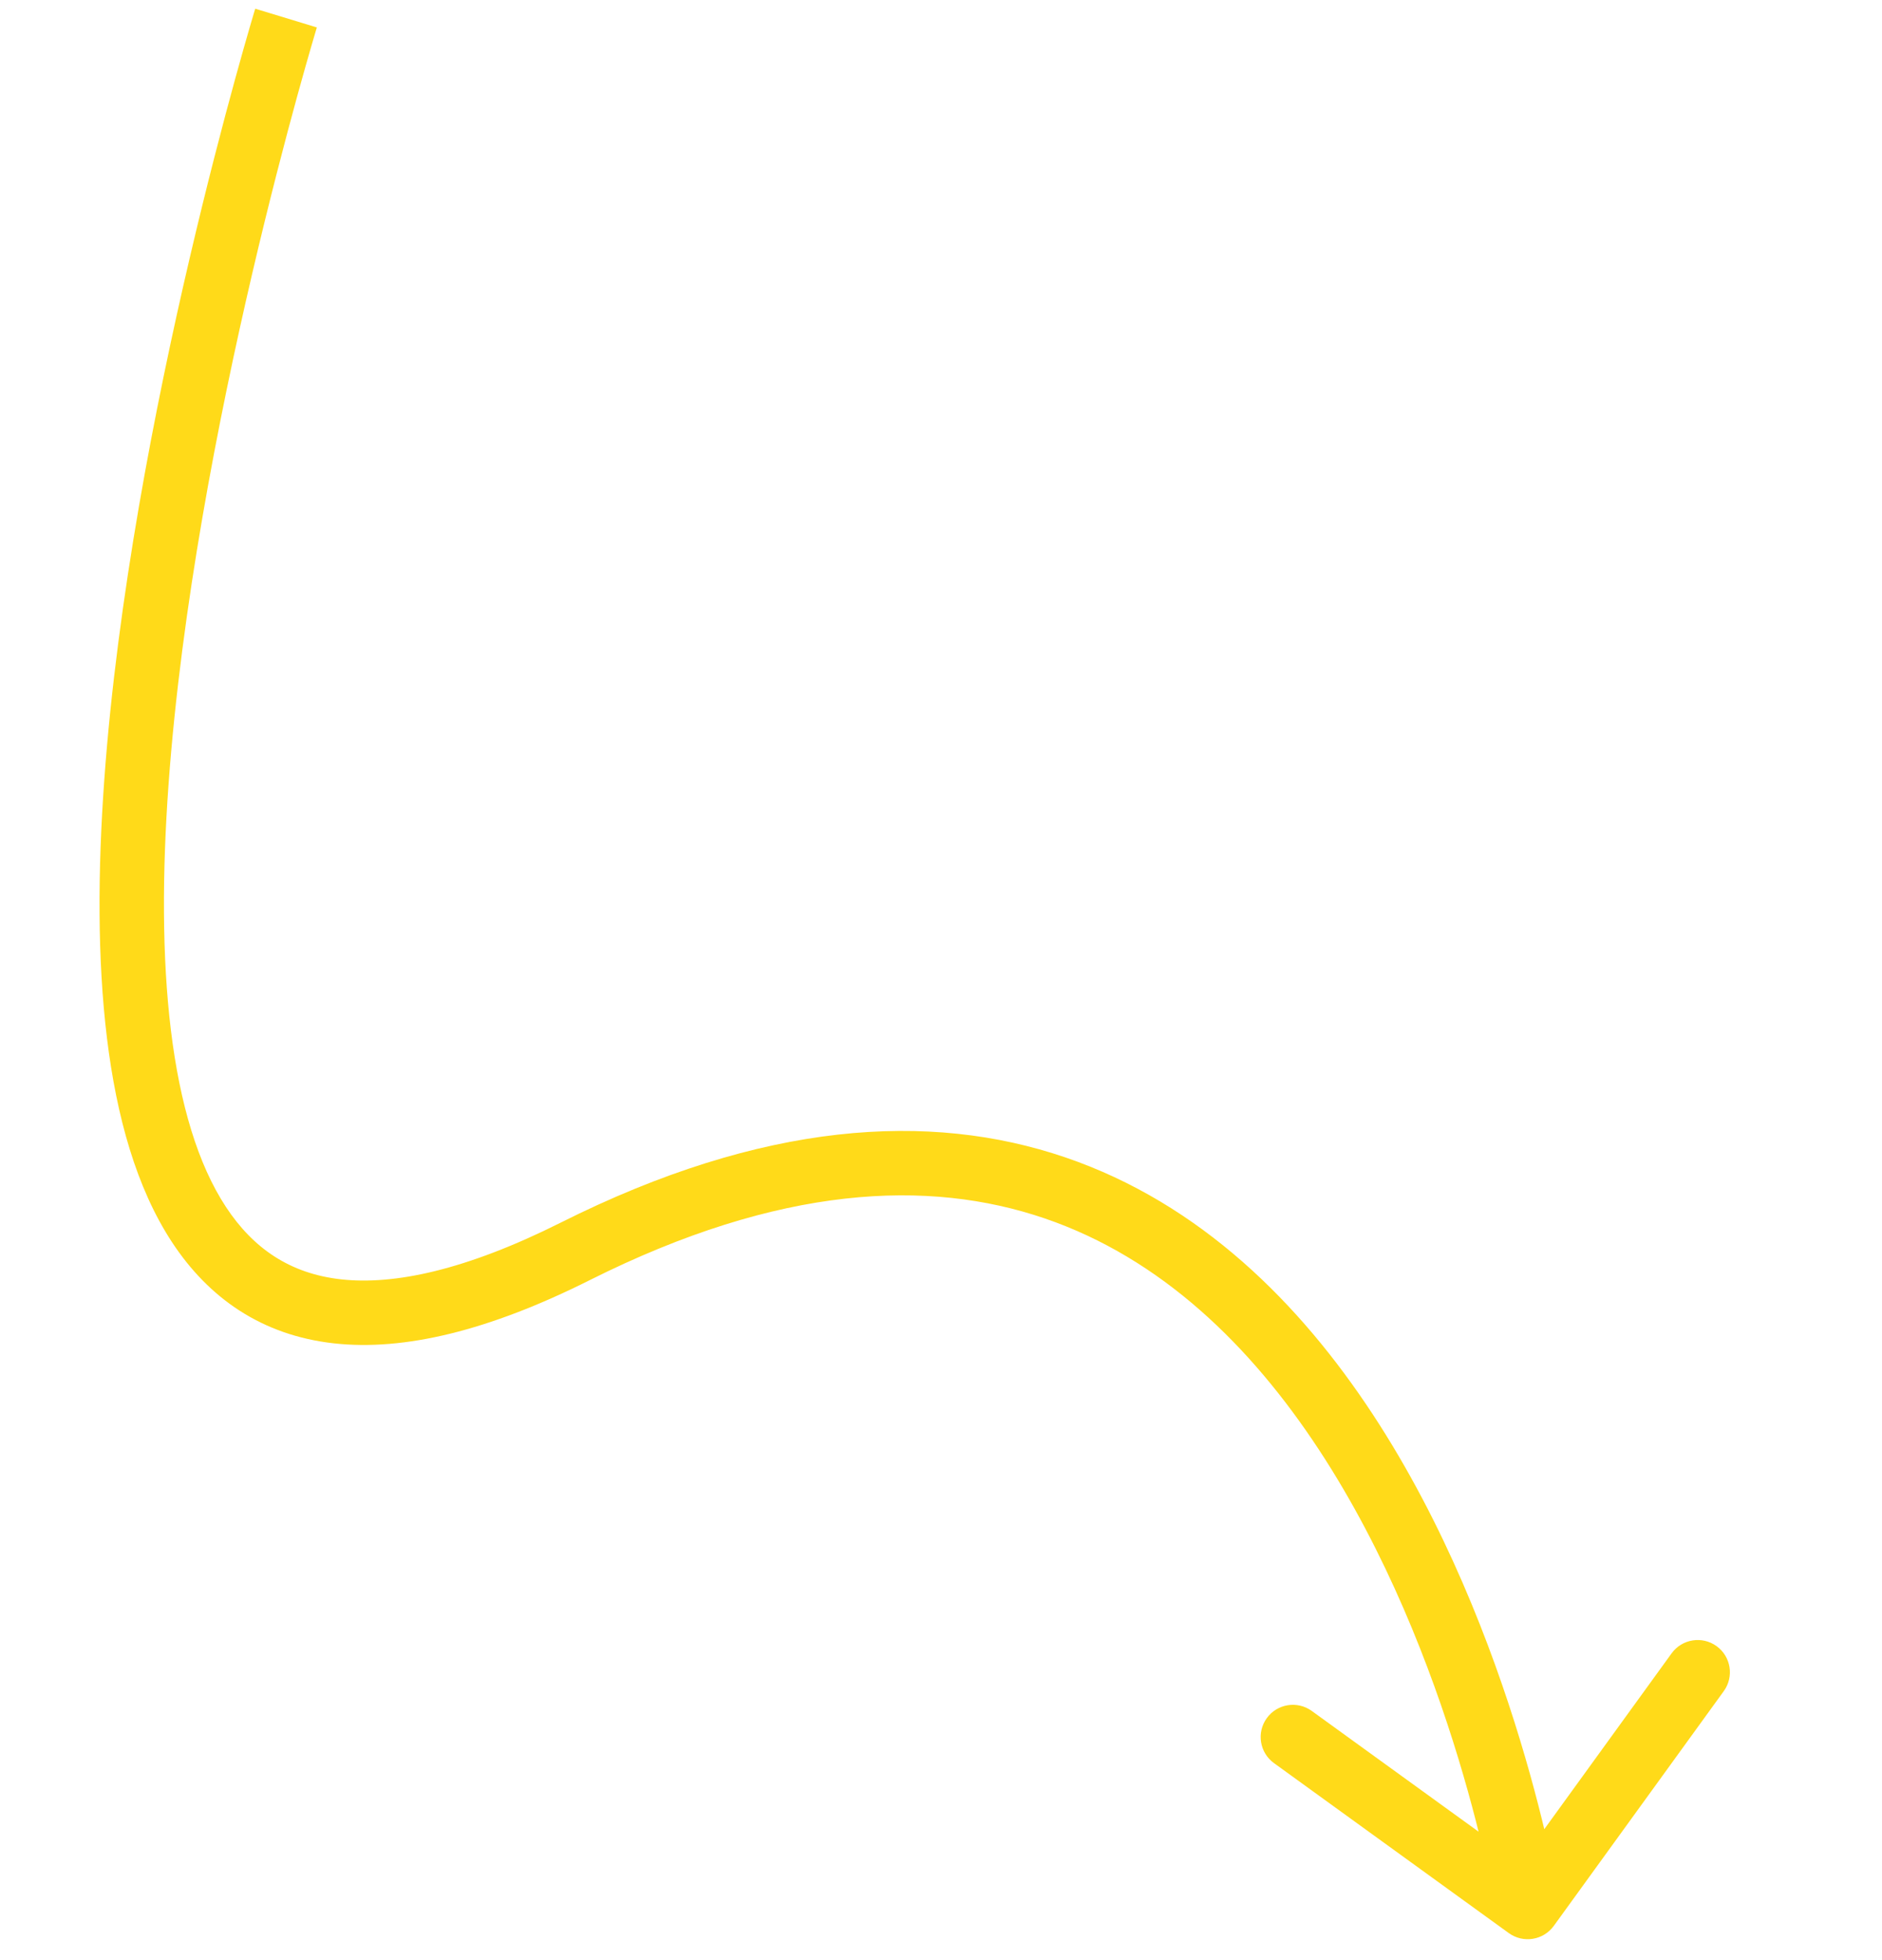 <svg width="409" height="426" viewBox="0 0 409 426" fill="none" xmlns="http://www.w3.org/2000/svg">
<path d="M125 271.998L128.138 278.256L125 271.998ZM337.671 418.602C335.403 421.733 331.027 422.434 327.896 420.166L276.866 383.221C273.735 380.953 273.034 376.577 275.301 373.446C277.568 370.314 281.945 369.614 285.076 371.881L330.436 404.721L363.276 359.362C365.544 356.23 369.92 355.53 373.051 357.797C376.183 360.064 376.883 364.441 374.616 367.572L337.671 418.602ZM62.163 3.925C68.859 5.965 68.859 5.965 68.859 5.966C68.858 5.968 68.857 5.971 68.856 5.976C68.853 5.985 68.849 5.999 68.843 6.019C68.831 6.058 68.812 6.119 68.788 6.201C68.739 6.363 68.665 6.609 68.568 6.936C68.373 7.588 68.086 8.561 67.717 9.83C66.979 12.368 65.915 16.091 64.619 20.806C62.028 30.237 58.511 43.625 54.821 59.427C47.427 91.086 39.389 132.204 36.625 170.528C35.244 189.689 35.196 207.963 37.139 223.904C39.094 239.934 42.998 253.051 49.101 262.337C55.023 271.347 63.033 276.838 74.12 278.07C85.6 279.345 101.144 276.13 121.862 265.741L128.138 278.256C106.231 289.241 87.842 293.68 72.575 291.984C56.915 290.245 45.364 282.141 37.402 270.026C29.622 258.188 25.321 242.653 23.242 225.598C21.152 208.455 21.242 189.212 22.662 169.521C25.501 130.138 33.723 88.208 41.188 56.243C44.927 40.234 48.49 26.667 51.12 17.096C52.435 12.31 53.518 8.52 54.274 5.921C54.651 4.621 54.948 3.619 55.15 2.939C55.252 2.598 55.33 2.339 55.383 2.162C55.409 2.074 55.43 2.007 55.444 1.961C55.451 1.938 55.456 1.92 55.46 1.907C55.462 1.901 55.463 1.896 55.464 1.893C55.465 1.889 55.466 1.886 62.163 3.925ZM121.862 265.741C165.745 243.735 201.96 241.475 231.535 251.569C260.926 261.6 282.576 283.435 298.288 307.34C314.011 331.264 324.139 357.786 330.331 378.174C333.437 388.398 335.573 397.152 336.937 403.367C337.619 406.476 338.108 408.954 338.429 410.668C338.59 411.525 338.708 412.191 338.788 412.65C338.828 412.88 338.858 413.058 338.878 413.182C338.889 413.244 338.897 413.292 338.902 413.327C338.905 413.344 338.908 413.358 338.909 413.369C338.91 413.374 338.911 413.379 338.911 413.382C338.912 413.386 338.913 413.39 332.001 414.496C325.089 415.603 325.089 415.605 325.089 415.606C325.089 415.605 325.089 415.605 325.089 415.603C325.088 415.6 325.087 415.593 325.085 415.583C325.082 415.563 325.076 415.529 325.069 415.481C325.053 415.387 325.028 415.239 324.993 415.04C324.924 414.641 324.817 414.038 324.669 413.246C324.372 411.662 323.911 409.325 323.262 406.367C321.963 400.447 319.916 392.056 316.936 382.242C310.956 362.552 301.303 337.418 286.588 315.03C271.863 292.624 252.419 273.49 227.013 264.818C201.79 256.21 169.505 257.511 128.138 278.256L121.862 265.741Z" fill="#FFDA19"/>
</svg>
